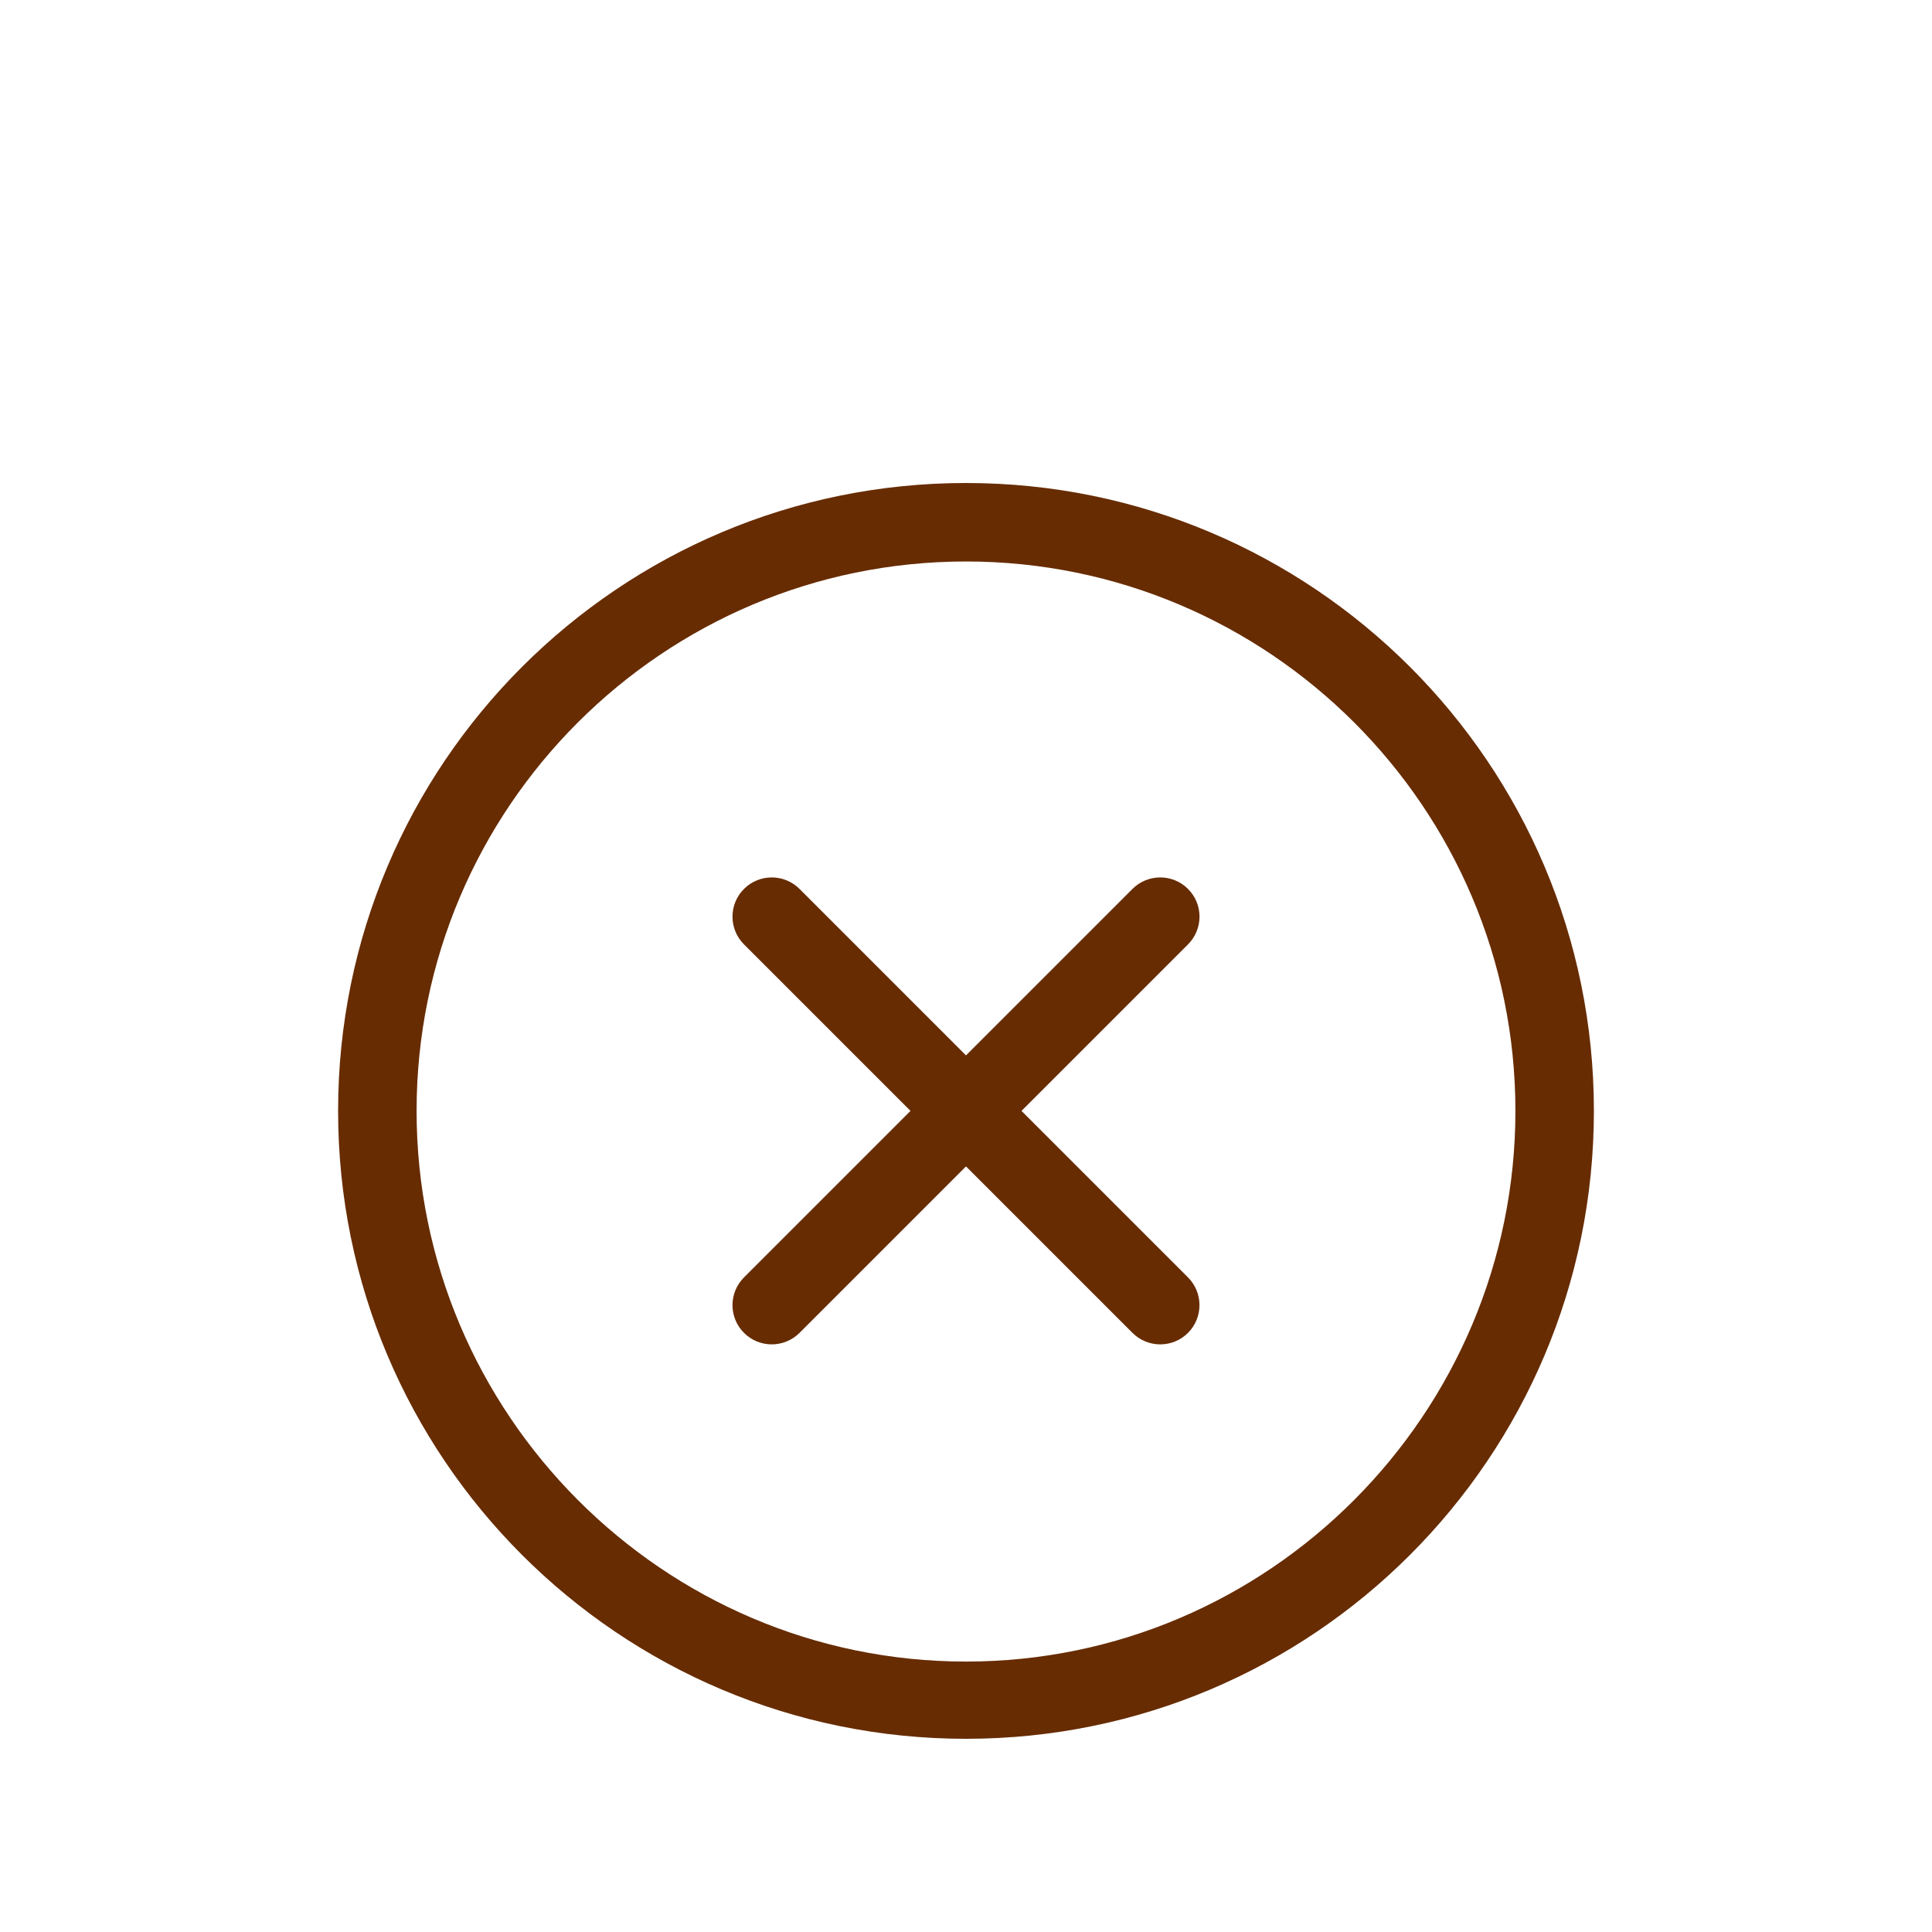 <svg width="40" height="40" viewBox="0 0 40 40" fill="none" xmlns="http://www.w3.org/2000/svg">
<path d="M20 10C12.82 10 7 15.82 7 23C7 30.18 12.82 36 20 36C27.18 36 33 30.18 33 23C33 15.82 27.18 10 20 10ZM20 34.401C13.728 34.401 8.625 29.272 8.625 23C8.625 16.728 13.728 11.625 20 11.625C26.272 11.625 31.375 16.728 31.375 23C31.375 29.272 26.272 34.401 20 34.401ZM24.596 18.404C24.279 18.087 23.764 18.087 23.447 18.404L20 21.851L16.553 18.404C16.236 18.087 15.721 18.087 15.404 18.404C15.086 18.721 15.086 19.236 15.404 19.553L18.851 23L15.404 26.447C15.086 26.764 15.086 27.279 15.404 27.596C15.721 27.913 16.235 27.913 16.553 27.596L20 24.149L23.447 27.596C23.764 27.913 24.279 27.913 24.596 27.596C24.913 27.279 24.913 26.764 24.596 26.447L21.149 23L24.596 19.553C24.914 19.235 24.914 18.721 24.596 18.404Z" fill="#672C02"/>
</svg>
